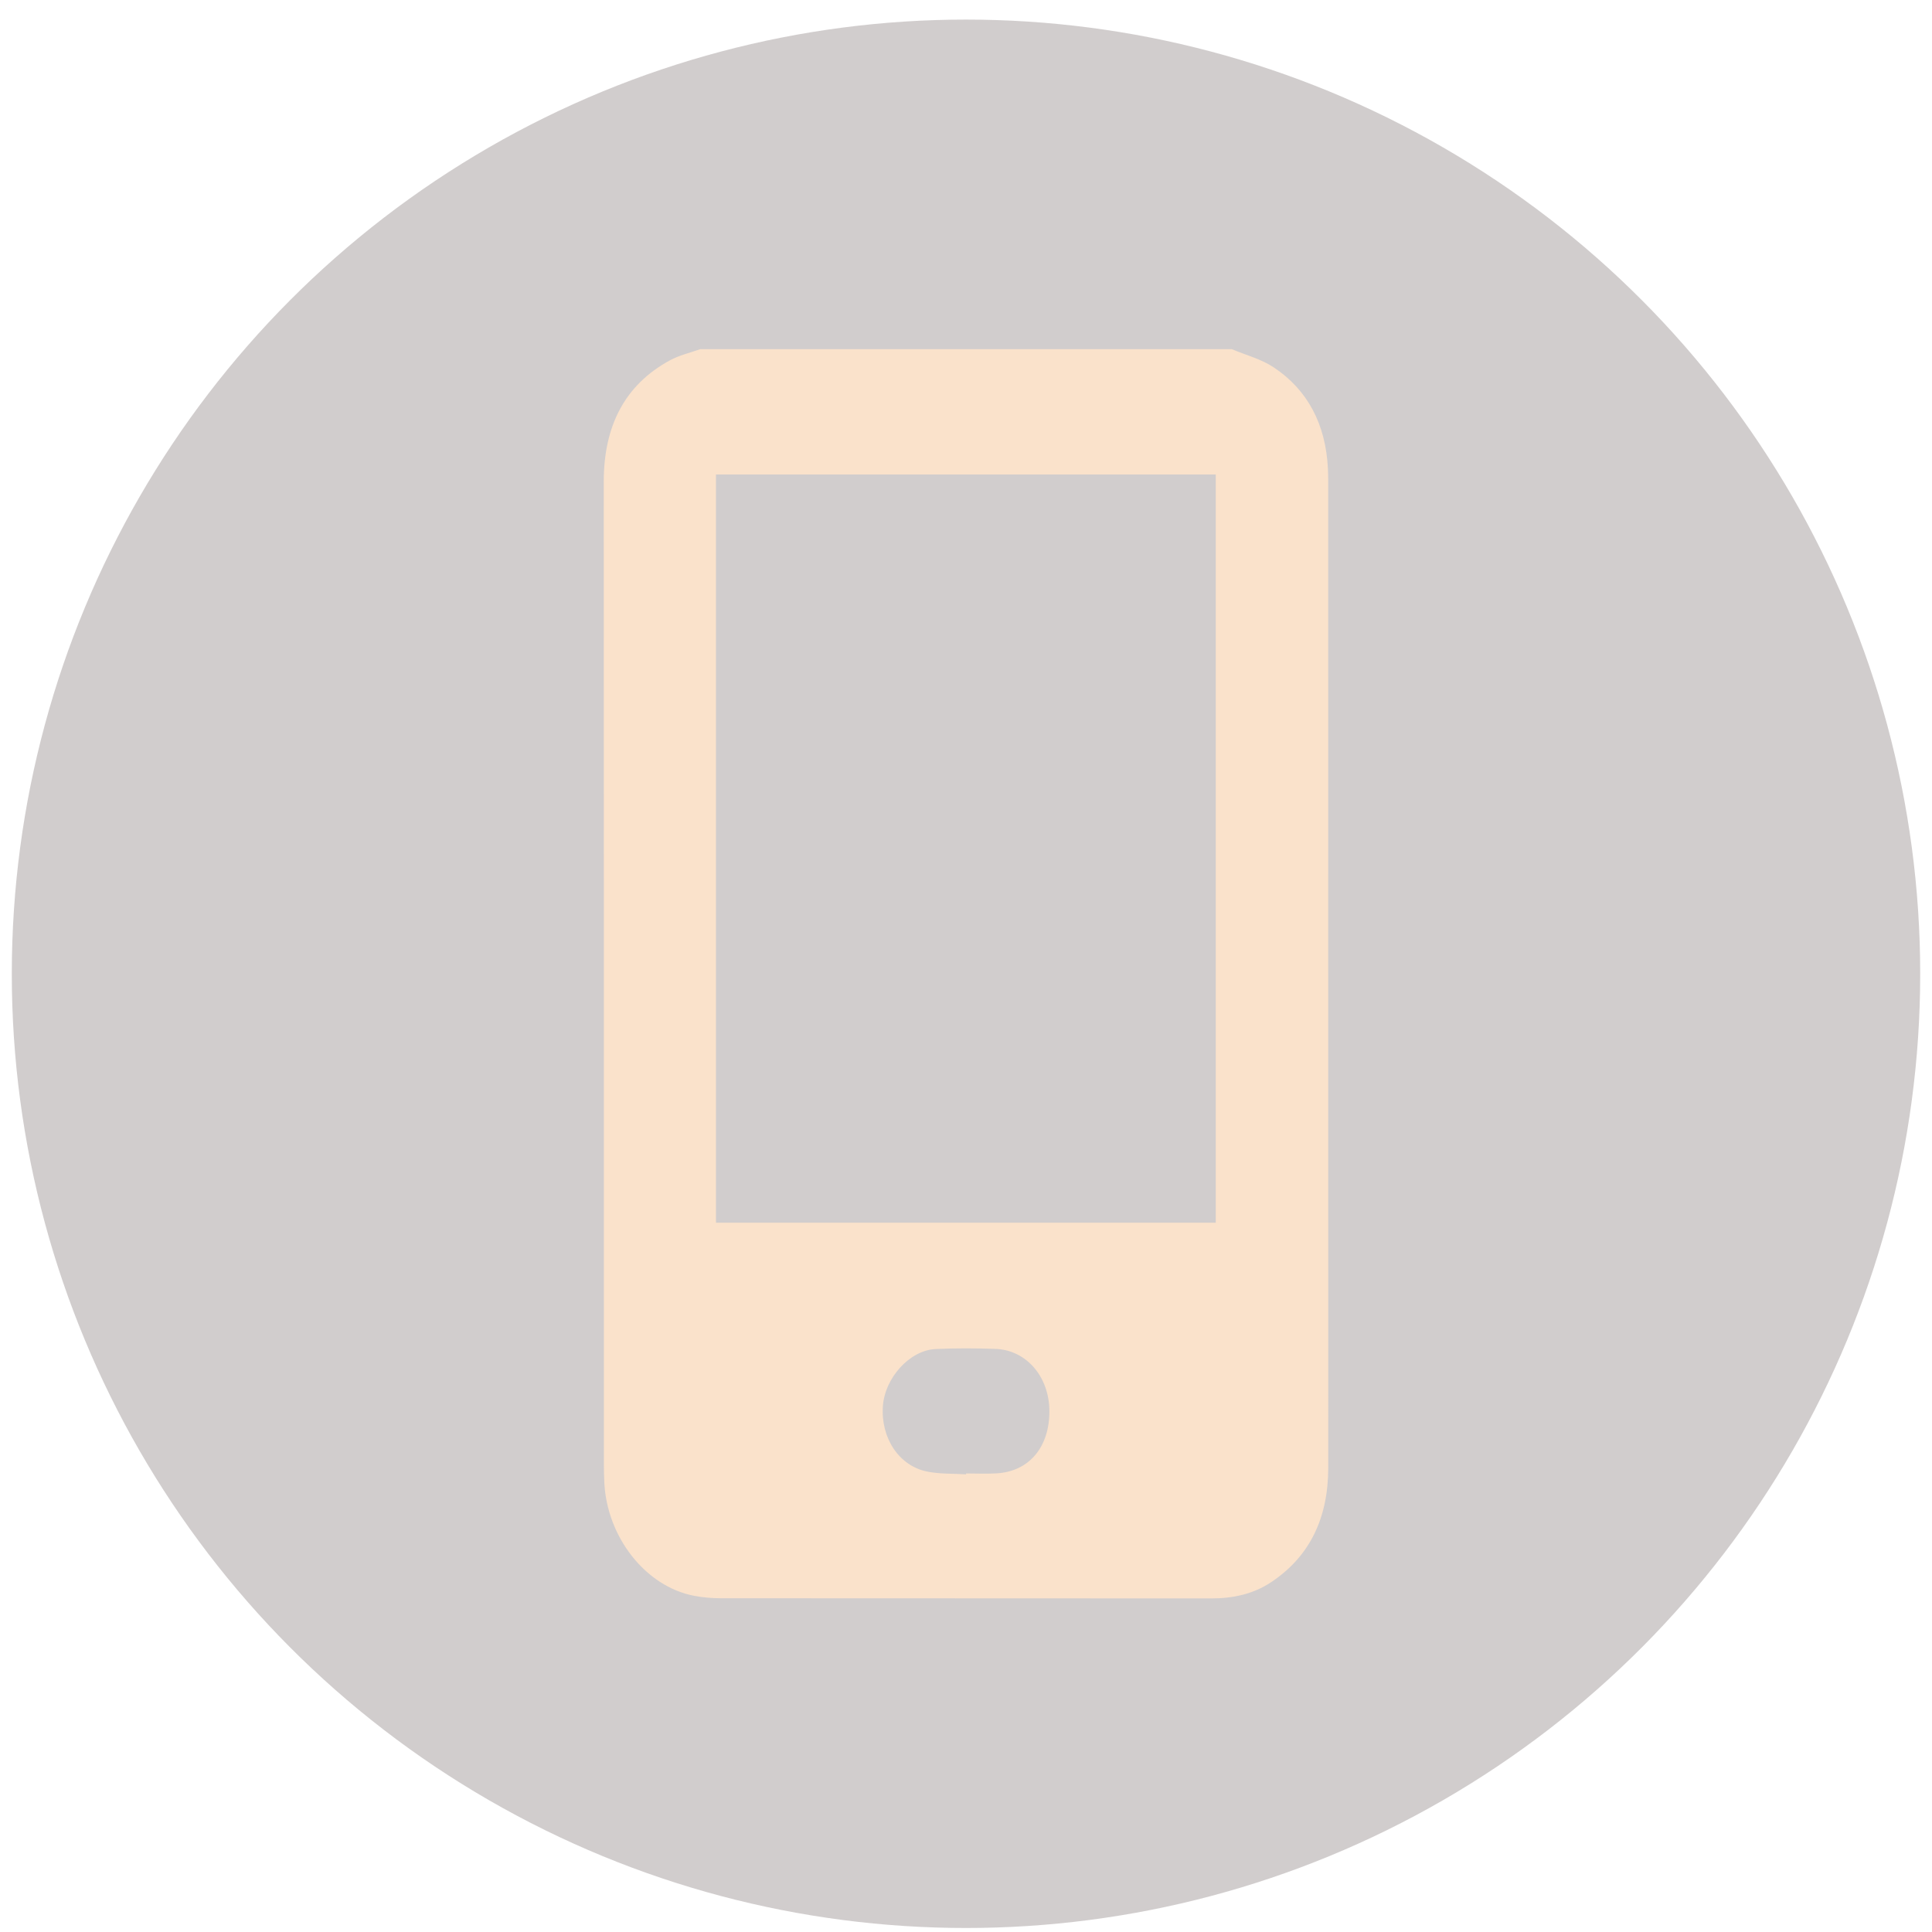 <svg width="96" height="96" viewBox="0 0 96 96" fill="none" xmlns="http://www.w3.org/2000/svg">
<g id="Group 258">
<circle id="Ellipse 32" cx="48" cy="48.387" r="47.414" fill="#1D0605" fill-opacity="0.2"/>
<path id="Vector" d="M61.202 17.348C61.902 17.644 62.659 17.834 63.294 18.256C64.971 19.373 65.874 21.075 65.983 23.278C65.991 23.459 65.997 23.64 65.997 23.823C65.997 40.19 65.996 56.555 66 72.922C66 75.416 65.093 77.325 63.178 78.608C62.256 79.225 61.239 79.425 60.173 79.425C52.058 79.417 43.943 79.424 35.83 79.416C35.382 79.416 34.929 79.38 34.486 79.294C32.082 78.833 30.153 76.381 30.027 73.648C30.015 73.366 30.007 73.082 30.007 72.799C30.004 56.515 30.01 40.229 30 23.943C29.999 21.166 31.042 19.131 33.277 17.91C33.754 17.649 34.291 17.531 34.801 17.348C43.601 17.348 52.401 17.348 61.202 17.348ZM60.41 60.754V23.577H35.577V60.756H60.408L60.41 60.754ZM48.005 73.259V73.215C48.511 73.215 49.017 73.24 49.521 73.21C51.136 73.118 52.153 71.905 52.143 70.109C52.135 68.407 50.998 67.078 49.462 67.026C48.472 66.992 47.478 66.987 46.488 67.033C45.202 67.093 43.968 68.463 43.87 69.873C43.76 71.449 44.667 72.838 46.069 73.121C46.7 73.249 47.359 73.217 48.005 73.259Z" fill="#FAE2CB"/>
</g>
</svg>
